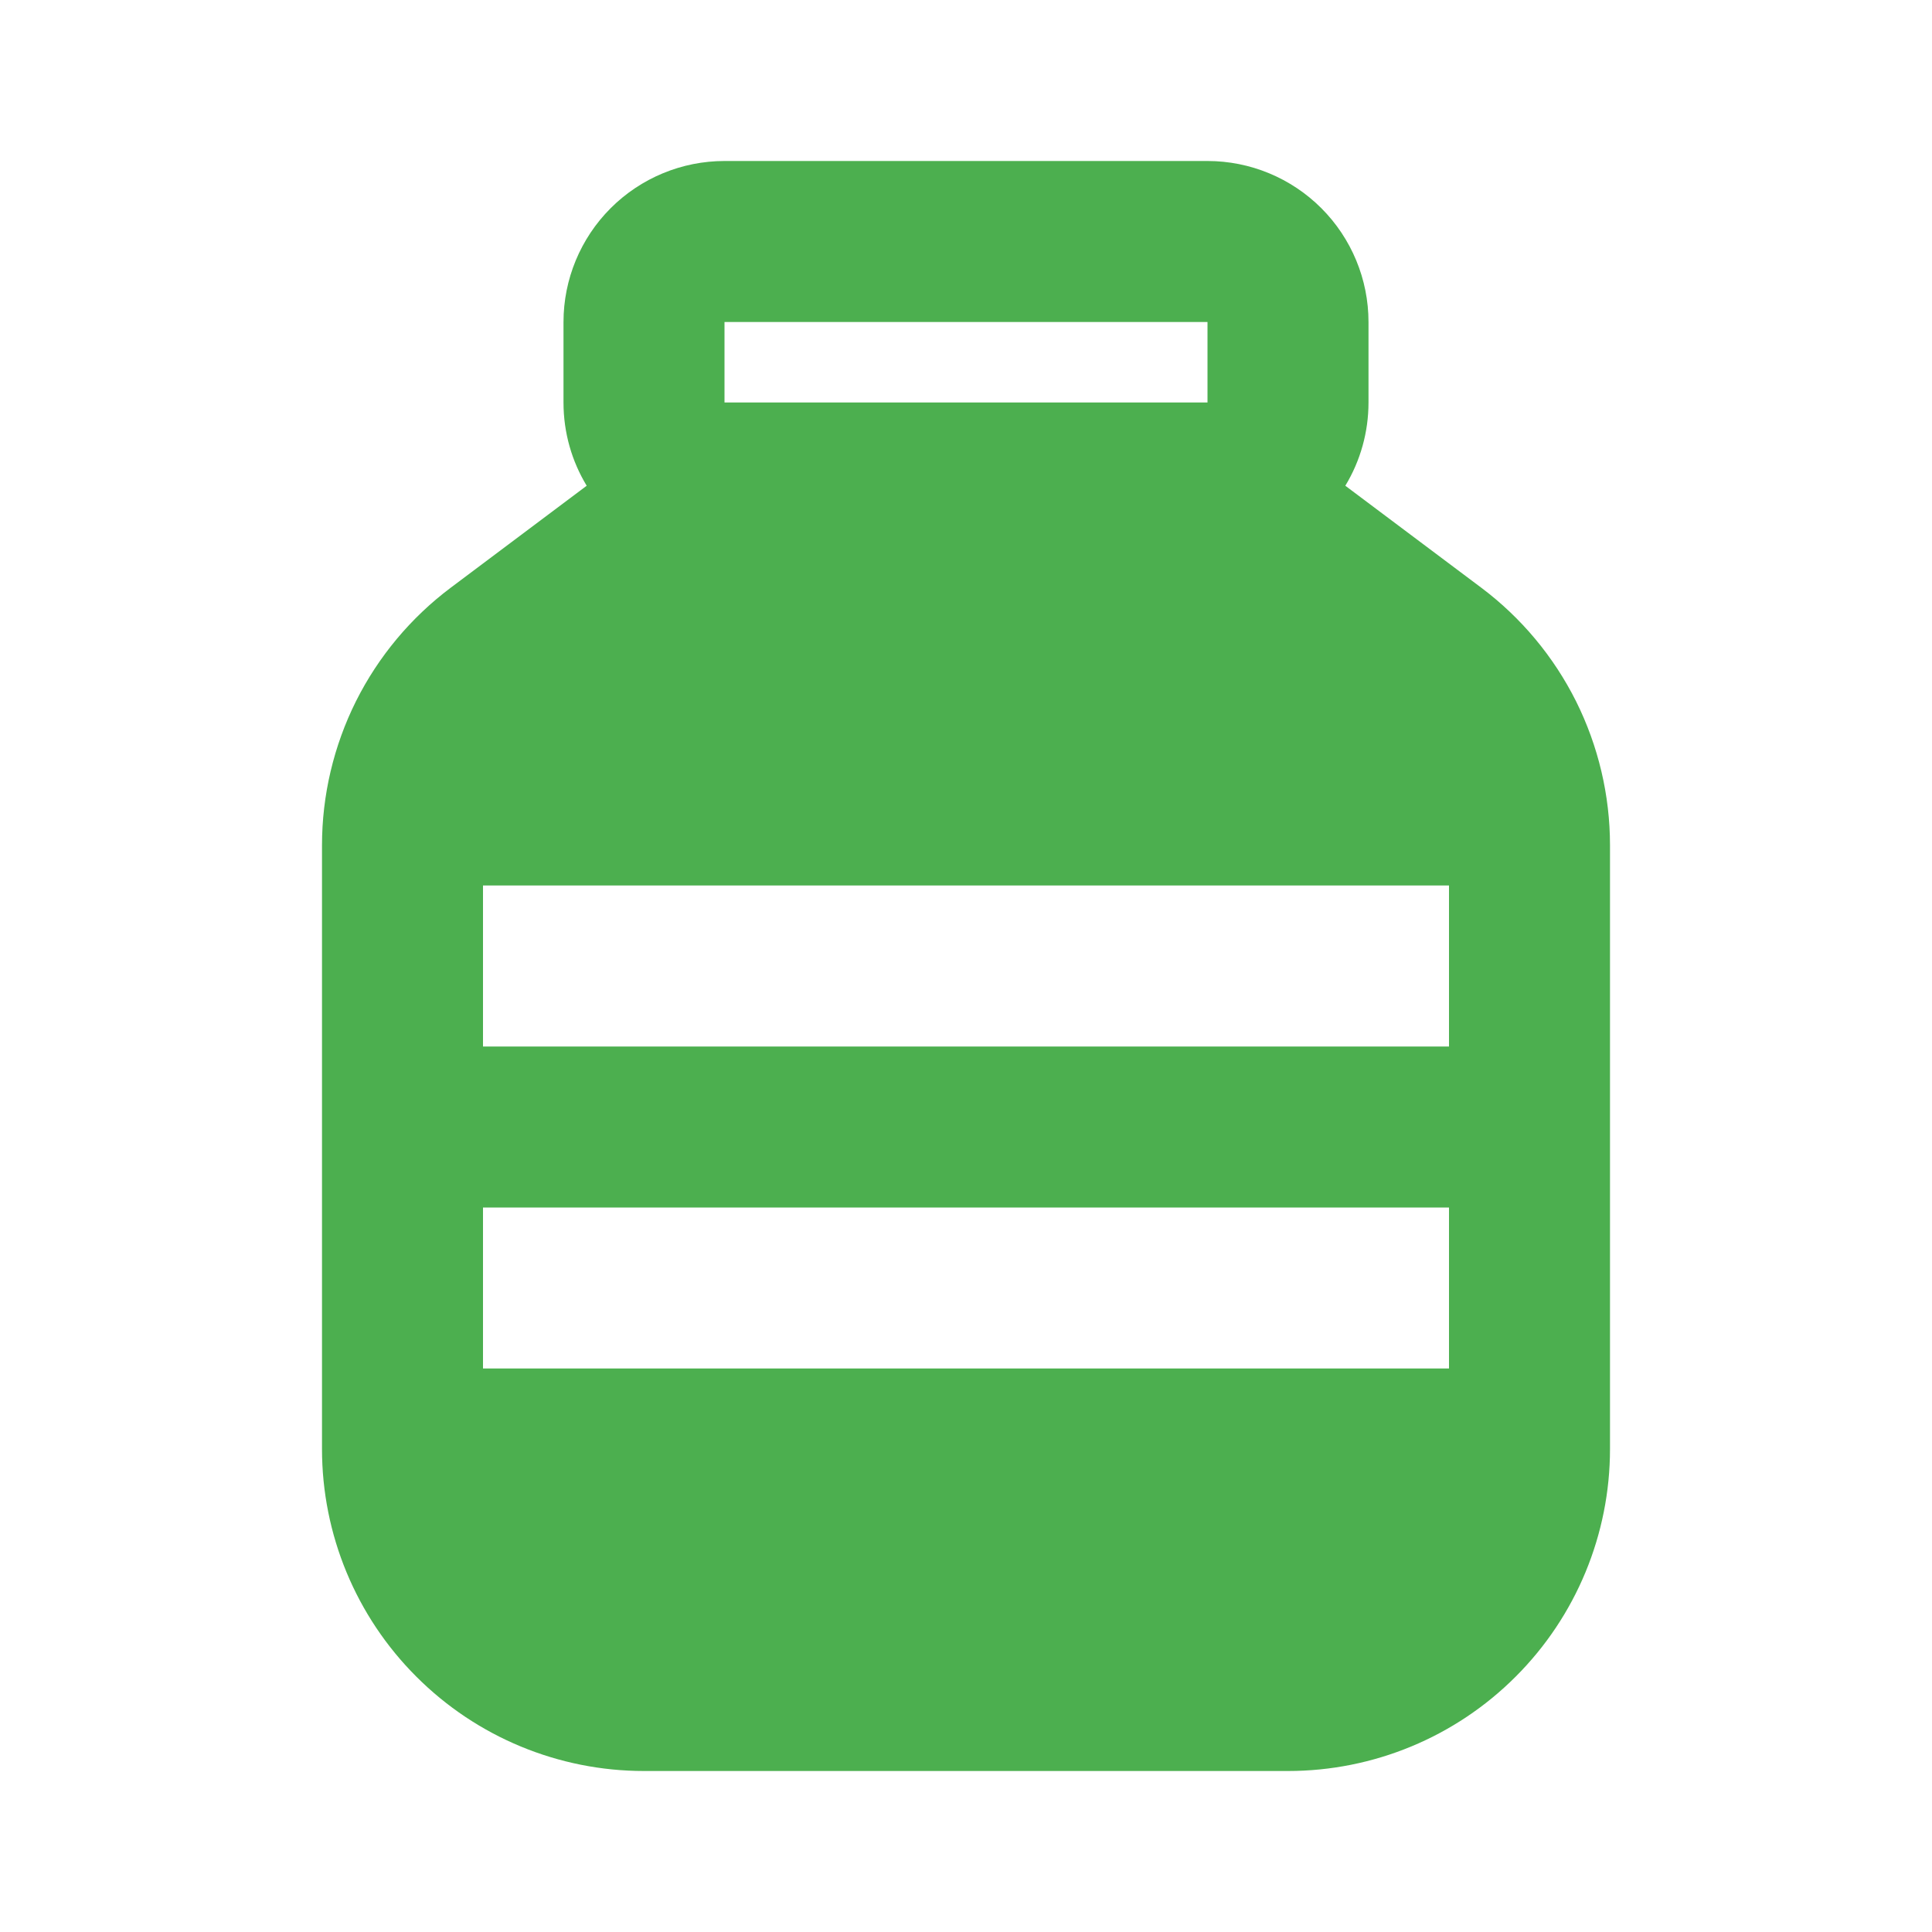 <svg width="24" height="24" viewBox="0 0 24 24" fill="none" xmlns="http://www.w3.org/2000/svg">
<g clip-path="url(#clip0_1408_285)">
<path fill-rule="evenodd" clip-rule="evenodd" d="M9 2C8.47 2 7.961 2.211 7.586 2.586C7.211 2.961 7 3.47 7 4V5C7 5.378 7.105 5.732 7.288 6.034L5.6 7.3C5.103 7.673 4.7 8.156 4.422 8.711C4.145 9.267 4 9.879 4 10.5V18C4 19.061 4.421 20.078 5.172 20.828C5.922 21.579 6.939 22 8 22H16C17.061 22 18.078 21.579 18.828 20.828C19.579 20.078 20 19.061 20 18V10.5C20 9.879 19.855 9.267 19.578 8.711C19.3 8.156 18.897 7.673 18.4 7.3L16.712 6.034C16.901 5.722 17 5.365 17 5V4C17 3.47 16.789 2.961 16.414 2.586C16.039 2.211 15.53 2 15 2H9ZM15 5V4H9V5H15ZM18 13H6V11H18V13ZM6 15H18V17H6V15Z" fill="#4CAF4F"/>
</g>
<defs>
<clipPath id="clip0_1408_285">
<rect width="24" height="24" fill="white"/>
</clipPath>
</defs>
</svg>
